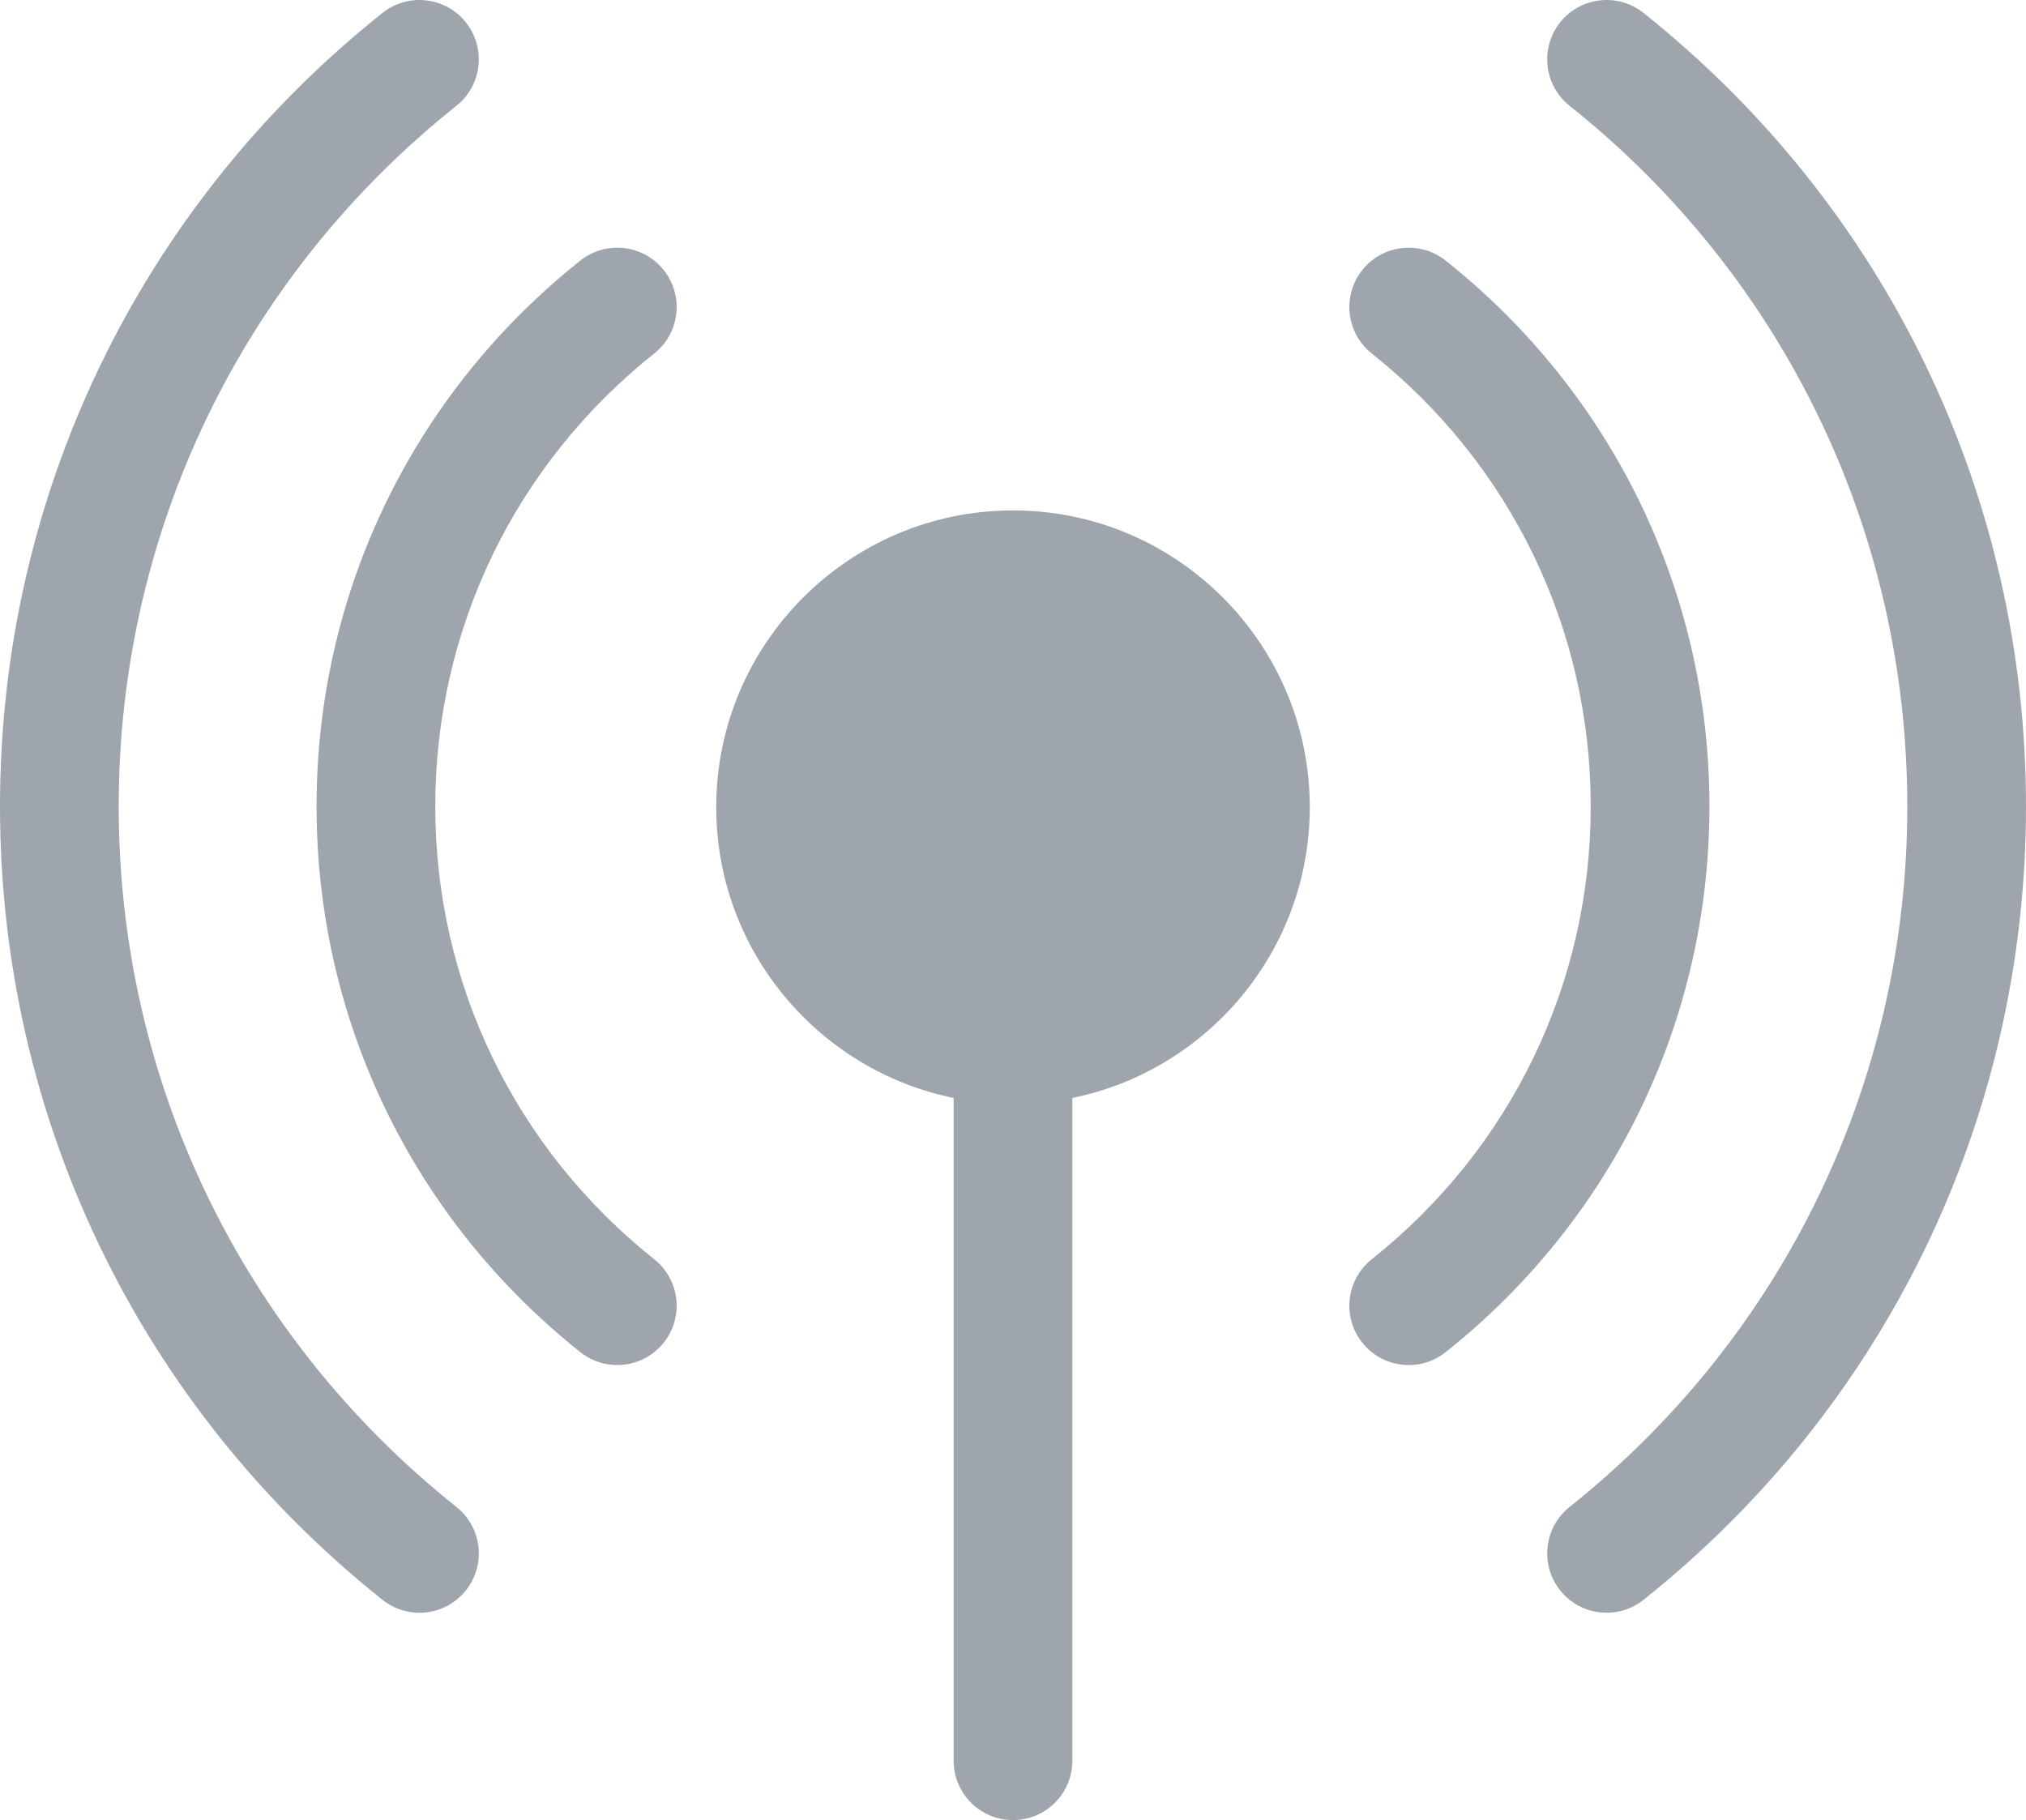 <?xml version="1.0" encoding="UTF-8"?>
<svg width="512px" height="460px" viewBox="0 0 512 460" version="1.1" xmlns="http://www.w3.org/2000/svg" xmlns:xlink="http://www.w3.org/1999/xlink">
    <!-- Generator: Sketch 52.5 (67469) - http://www.bohemiancoding.com/sketch -->
    <title>broadcast</title>
    <desc>Created with Sketch.</desc>
    <g id="Page-1" stroke="none" stroke-width="1" fill="none" fill-rule="evenodd">
        <g id="broadcast" fill="#9FA5AD">
            <path d="M115.352,380.869 C61.109,337.647 30,273.107 30,203.799 C30,134.493 61.107,69.954 115.348,26.732 C121.827,21.569 122.893,12.131 117.73,5.653 C112.568,-0.826 103.13,-1.893 96.651,3.27 C35.228,52.217 0,125.307 0,203.799 C0,282.294 35.229,355.385 96.656,404.332 C103.131,409.493 112.57,408.43 117.735,401.949 C122.897,395.469 121.831,386.032 115.352,380.869 Z" id="Path"></path>
            <path d="M415.351,3.27 C408.871,-1.892 399.435,-0.826 394.272,5.653 C389.109,12.132 390.175,21.569 396.654,26.732 C450.893,69.955 482,134.493 482,203.799 C482,273.105 450.893,337.643 396.653,380.865 C390.174,386.028 389.108,395.466 394.271,401.944 C399.436,408.427 408.875,409.486 415.35,404.327 C476.772,355.38 512,282.29 512,203.799 C512,125.308 476.772,52.218 415.351,3.27 Z" id="Path"></path>
            <path d="M165.335,318.257 C130.169,290.286 110,248.567 110,203.799 C110,159.03 130.169,117.311 165.336,89.339 C171.819,84.182 172.895,74.746 167.737,68.262 C162.579,61.778 153.143,60.703 146.66,65.86 C104.297,99.557 80,149.833 80,203.799 C80,257.764 104.297,308.04 146.659,341.736 C153.147,346.895 162.581,345.815 167.736,339.334 C172.893,332.851 171.818,323.414 165.335,318.257 Z" id="Path"></path>
            <path d="M365.341,65.862 C358.857,60.706 349.422,61.78 344.264,68.264 C339.107,74.747 340.182,84.184 346.665,89.341 C381.831,117.312 402,159.03 402,203.799 C402,248.568 381.831,290.287 346.664,318.258 C340.181,323.415 339.105,332.851 344.263,339.335 C349.423,345.822 358.861,346.891 365.34,341.737 C407.703,308.04 432,257.764 432,203.799 C432,149.834 407.703,99.558 365.341,65.862 Z" id="Path"></path>
            <path d="M256,129 C214.645,129 181,162.645 181,204 C181,240.219 206.808,270.522 241,277.491 L241,445 C241,453.284 247.716,460 256,460 C264.284,460 271,453.284 271,445 L271,277.491 C305.192,270.523 331,240.22 331,204 C331,162.645 297.355,129 256,129 Z" id="Path"></path>
        </g>
    </g>
</svg>